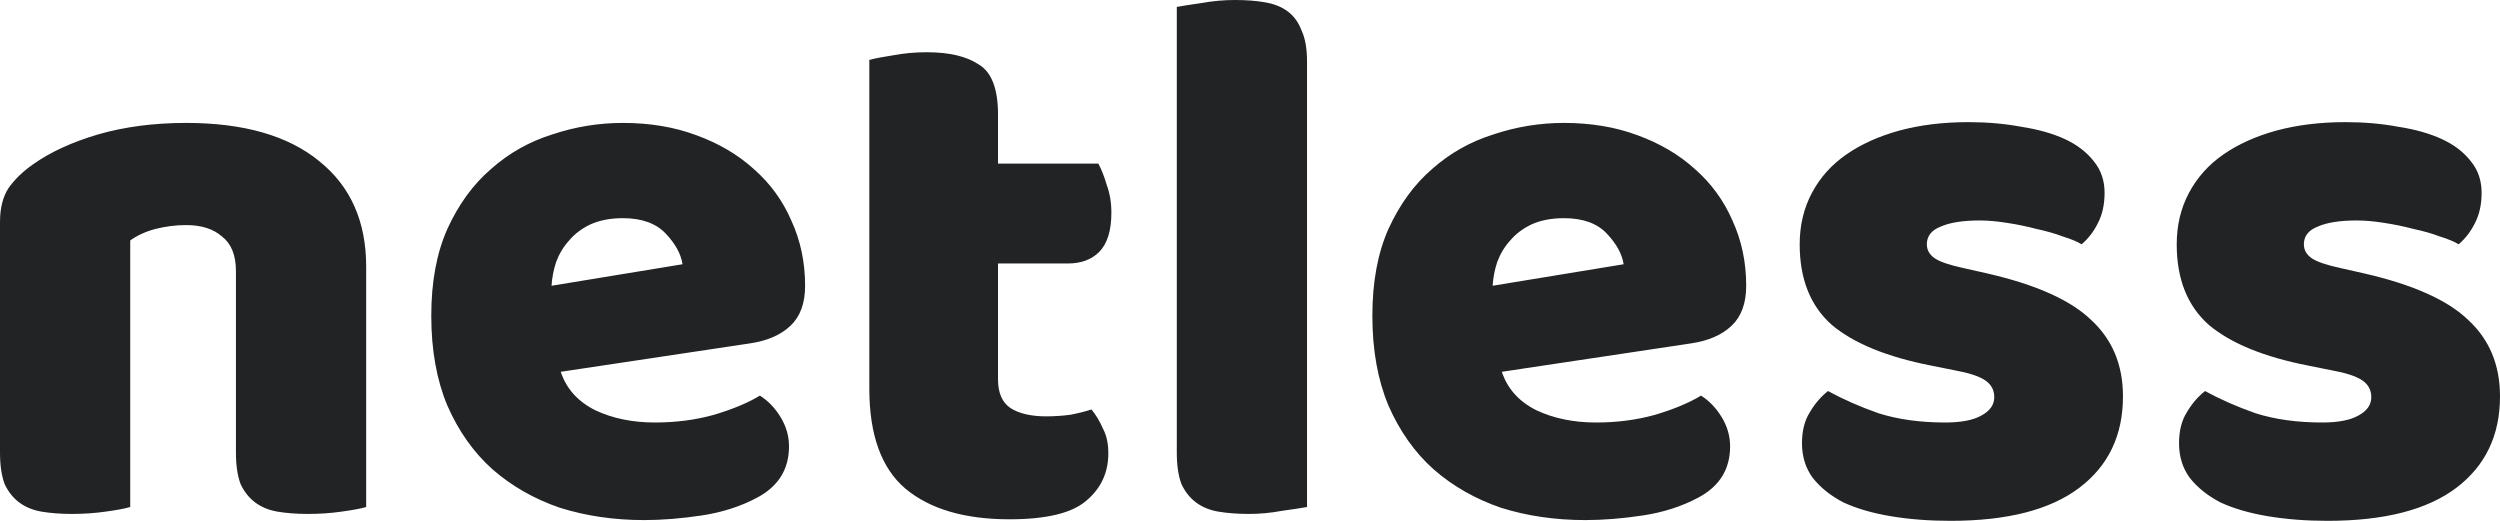 <?xml version="1.0" encoding="UTF-8"?>
<svg width="96px" height="20px" viewBox="0 0 96 20" version="1.1" xmlns="http://www.w3.org/2000/svg" xmlns:xlink="http://www.w3.org/1999/xlink">
    <!-- Generator: Sketch 60.1 (88133) - https://sketch.com -->
    <title>logo</title>
    <desc>Created with Sketch.</desc>
    <g id="页面-4" stroke="none" stroke-width="1" fill="none" fill-rule="evenodd">
        <g id="Whiteboard-Guidelines" transform="translate(-591, -923)" fill="#212324" fill-rule="nonzero">
            <path d="M666.58,927.69 C667.305,927.69 667.982,927.749 668.609,927.867 C669.257,927.966 669.815,928.123 670.286,928.339 C670.757,928.556 671.129,928.841 671.404,929.195 C671.678,929.529 671.816,929.932 671.816,930.404 C671.816,930.856 671.728,931.25 671.551,931.584 C671.394,931.899 671.188,932.164 670.933,932.381 C670.776,932.282 670.541,932.184 670.227,932.086 C669.914,931.968 669.57,931.869 669.198,931.791 C668.825,931.692 668.443,931.614 668.05,931.555 C667.678,931.496 667.335,931.466 667.021,931.466 C666.374,931.466 665.874,931.545 665.521,931.702 C665.168,931.84 664.991,932.066 664.991,932.381 C664.991,932.597 665.089,932.774 665.285,932.912 C665.481,933.049 665.854,933.177 666.403,933.295 L667.315,933.501 C669.198,933.934 670.531,934.534 671.316,935.301 C672.12,936.048 672.522,937.022 672.522,938.221 C672.522,939.716 671.963,940.886 670.845,941.732 C669.727,942.577 668.08,943 665.903,943 C665.079,943 664.315,942.941 663.609,942.823 C662.903,942.705 662.295,942.528 661.785,942.292 C661.295,942.036 660.902,941.722 660.608,941.348 C660.334,940.974 660.196,940.532 660.196,940.021 C660.196,939.549 660.294,939.155 660.491,938.841 C660.687,938.506 660.922,938.231 661.197,938.015 C661.765,938.329 662.412,938.615 663.138,938.87 C663.883,939.106 664.736,939.224 665.697,939.224 C666.305,939.224 666.766,939.136 667.08,938.959 C667.413,938.782 667.58,938.546 667.58,938.251 C667.58,937.975 667.462,937.759 667.227,937.602 C666.992,937.444 666.599,937.317 666.05,937.218 L665.168,937.041 C663.462,936.707 662.187,936.186 661.344,935.478 C660.52,934.75 660.108,933.718 660.108,932.381 C660.108,931.653 660.265,930.994 660.579,930.404 C660.893,929.814 661.334,929.323 661.903,928.929 C662.471,928.536 663.148,928.231 663.932,928.015 C664.736,927.798 665.619,927.69 666.58,927.69 Z M681.058,927.69 C681.784,927.69 682.46,927.749 683.088,927.867 C683.735,927.966 684.294,928.123 684.764,928.339 C685.235,928.556 685.608,928.841 685.882,929.195 C686.157,929.529 686.294,929.932 686.294,930.404 C686.294,930.856 686.206,931.25 686.029,931.584 C685.872,931.899 685.666,932.164 685.412,932.381 C685.255,932.282 685.019,932.184 684.706,932.086 C684.392,931.968 684.049,931.869 683.676,931.791 C683.303,931.692 682.921,931.614 682.529,931.555 C682.156,931.496 681.813,931.466 681.499,931.466 C680.852,931.466 680.352,931.545 679.999,931.702 C679.646,931.84 679.469,932.066 679.469,932.381 C679.469,932.597 679.568,932.774 679.764,932.912 C679.96,933.049 680.332,933.177 680.881,933.295 L681.793,933.501 C683.676,933.934 685.01,934.534 685.794,935.301 C686.598,936.048 687,937.022 687,938.221 C687,939.716 686.441,940.886 685.323,941.732 C684.205,942.577 682.558,943 680.381,943 C679.558,943 678.793,942.941 678.087,942.823 C677.381,942.705 676.773,942.528 676.263,942.292 C675.773,942.036 675.381,941.722 675.086,941.348 C674.812,940.974 674.675,940.532 674.675,940.021 C674.675,939.549 674.773,939.155 674.969,938.841 C675.165,938.506 675.4,938.231 675.675,938.015 C676.244,938.329 676.891,938.615 677.616,938.87 C678.361,939.106 679.215,939.224 680.175,939.224 C680.783,939.224 681.244,939.136 681.558,938.959 C681.891,938.782 682.058,938.546 682.058,938.251 C682.058,937.975 681.94,937.759 681.705,937.602 C681.47,937.444 681.078,937.317 680.528,937.218 L679.646,937.041 C677.94,936.707 676.665,936.186 675.822,935.478 C674.998,934.75 674.586,933.718 674.586,932.381 C674.586,931.653 674.743,930.994 675.057,930.404 C675.371,929.814 675.812,929.323 676.381,928.929 C676.949,928.536 677.626,928.231 678.41,928.015 C679.215,927.798 680.097,927.69 681.058,927.69 Z M614.915,927.72 C615.954,927.72 616.896,927.877 617.739,928.192 C618.602,928.506 619.337,928.939 619.945,929.49 C620.573,930.04 621.053,930.699 621.386,931.466 C621.739,932.233 621.916,933.069 621.916,933.973 C621.916,934.642 621.73,935.153 621.357,935.507 C620.984,935.861 620.465,936.088 619.798,936.186 L612.532,937.277 C612.748,937.926 613.189,938.418 613.856,938.752 C614.523,939.067 615.287,939.224 616.15,939.224 C616.954,939.224 617.709,939.126 618.415,938.929 C619.141,938.713 619.729,938.467 620.18,938.192 C620.494,938.388 620.759,938.664 620.975,939.018 C621.19,939.372 621.298,939.745 621.298,940.139 C621.298,941.024 620.886,941.682 620.063,942.115 C619.435,942.449 618.729,942.676 617.945,942.794 C617.16,942.912 616.425,942.971 615.739,942.971 C614.581,942.971 613.503,942.813 612.503,942.499 C611.522,942.164 610.659,941.673 609.914,941.024 C609.189,940.375 608.61,939.559 608.179,938.575 C607.767,937.592 607.561,936.441 607.561,935.124 C607.561,933.826 607.767,932.715 608.179,931.791 C608.61,930.847 609.169,930.08 609.855,929.49 C610.542,928.88 611.326,928.438 612.209,928.162 C613.091,927.867 613.993,927.72 614.915,927.72 Z M651.053,927.72 C652.092,927.72 653.034,927.877 653.877,928.192 C654.74,928.506 655.475,928.939 656.083,929.49 C656.711,930.04 657.191,930.699 657.525,931.466 C657.878,932.233 658.054,933.069 658.054,933.973 C658.054,934.642 657.868,935.153 657.495,935.507 C657.123,935.861 656.603,936.088 655.936,936.186 L648.67,937.277 C648.886,937.926 649.327,938.418 649.994,938.752 C650.661,939.067 651.426,939.224 652.289,939.224 C653.093,939.224 653.848,939.126 654.554,938.929 C655.279,938.713 655.867,938.467 656.319,938.192 C656.632,938.388 656.897,938.664 657.113,939.018 C657.328,939.372 657.436,939.745 657.436,940.139 C657.436,941.024 657.025,941.682 656.201,942.115 C655.573,942.449 654.867,942.676 654.083,942.794 C653.298,942.912 652.563,942.971 651.877,942.971 C650.72,942.971 649.641,942.813 648.641,942.499 C647.66,942.164 646.797,941.673 646.052,941.024 C645.327,940.375 644.748,939.559 644.317,938.575 C643.905,937.592 643.699,936.441 643.699,935.124 C643.699,933.826 643.905,932.715 644.317,931.791 C644.748,930.847 645.307,930.08 645.993,929.49 C646.68,928.88 647.464,928.438 648.347,928.162 C649.229,927.867 650.131,927.72 651.053,927.72 Z M626.588,925.006 C627.451,925.006 628.118,925.163 628.588,925.478 C629.079,925.773 629.324,926.412 629.324,927.395 L629.324,929.283 L633.177,929.283 C633.295,929.5 633.403,929.775 633.501,930.109 C633.618,930.424 633.677,930.778 633.677,931.171 C633.677,931.859 633.52,932.361 633.207,932.676 C632.912,932.971 632.51,933.118 632.001,933.118 L629.324,933.118 L629.324,937.572 C629.324,938.084 629.481,938.447 629.794,938.664 C630.128,938.88 630.589,938.988 631.177,938.988 C631.471,938.988 631.775,938.969 632.089,938.929 C632.403,938.87 632.677,938.801 632.912,938.723 C633.089,938.939 633.236,939.185 633.354,939.46 C633.491,939.716 633.56,940.03 633.56,940.404 C633.56,941.151 633.275,941.761 632.707,942.233 C632.157,942.705 631.177,942.941 629.765,942.941 C628.039,942.941 626.706,942.548 625.764,941.761 C624.843,940.974 624.382,939.696 624.382,937.926 L624.382,925.301 C624.598,925.242 624.901,925.183 625.294,925.124 C625.706,925.045 626.137,925.006 626.588,925.006 Z M598.148,927.72 C600.364,927.72 602.07,928.211 603.267,929.195 C604.463,930.158 605.061,931.505 605.061,933.236 L605.061,942.469 C604.865,942.528 604.551,942.587 604.12,942.646 C603.708,942.705 603.276,942.735 602.825,942.735 C602.394,942.735 602.002,942.705 601.649,942.646 C601.315,942.587 601.031,942.469 600.796,942.292 C600.56,942.115 600.374,941.879 600.237,941.584 C600.119,941.269 600.06,940.866 600.06,940.375 L600.06,933.413 C600.06,932.803 599.884,932.361 599.531,932.086 C599.197,931.791 598.736,931.643 598.148,931.643 C597.756,931.643 597.364,931.692 596.971,931.791 C596.599,931.889 596.275,932.036 596.001,932.233 L596.001,942.469 C595.805,942.528 595.491,942.587 595.059,942.646 C594.648,942.705 594.216,942.735 593.765,942.735 C593.334,942.735 592.941,942.705 592.588,942.646 C592.255,942.587 591.971,942.469 591.735,942.292 C591.5,942.115 591.314,941.879 591.176,941.584 C591.059,941.269 591,940.866 591,940.375 L591,931.525 C591,930.994 591.108,930.561 591.324,930.227 C591.559,929.893 591.873,929.588 592.265,929.313 C592.932,928.841 593.765,928.457 594.765,928.162 C595.785,927.867 596.913,927.72 598.148,927.72 Z M638.425,923 C638.856,923 639.239,923.029 639.572,923.088 C639.925,923.147 640.219,923.265 640.454,923.442 C640.69,923.619 640.866,923.865 640.984,924.18 C641.121,924.475 641.19,924.868 641.19,925.36 L641.19,942.469 C640.974,942.508 640.651,942.558 640.219,942.617 C639.807,942.695 639.386,942.735 638.954,942.735 C638.523,942.735 638.131,942.705 637.778,942.646 C637.444,942.587 637.16,942.469 636.925,942.292 C636.689,942.115 636.503,941.879 636.366,941.584 C636.248,941.269 636.189,940.866 636.189,940.375 L636.189,923.265 C636.405,923.226 636.719,923.177 637.13,923.118 C637.562,923.039 637.993,923 638.425,923 Z M614.915,931.378 C614.444,931.378 614.032,931.456 613.679,931.614 C613.346,931.771 613.071,931.977 612.856,932.233 C612.64,932.469 612.473,932.744 612.356,933.059 C612.258,933.354 612.199,933.659 612.179,933.973 L617.209,933.147 C617.15,932.754 616.935,932.361 616.562,931.968 C616.19,931.574 615.64,931.378 614.915,931.378 Z M651.053,931.378 C650.582,931.378 650.171,931.456 649.818,931.614 C649.484,931.771 649.21,931.977 648.994,932.233 C648.778,932.469 648.611,932.744 648.494,933.059 C648.396,933.354 648.337,933.659 648.317,933.973 L653.347,933.147 C653.289,932.754 653.073,932.361 652.7,931.968 C652.328,931.574 651.779,931.378 651.053,931.378 Z" id="logo"></path>
        </g>
    </g>
</svg>